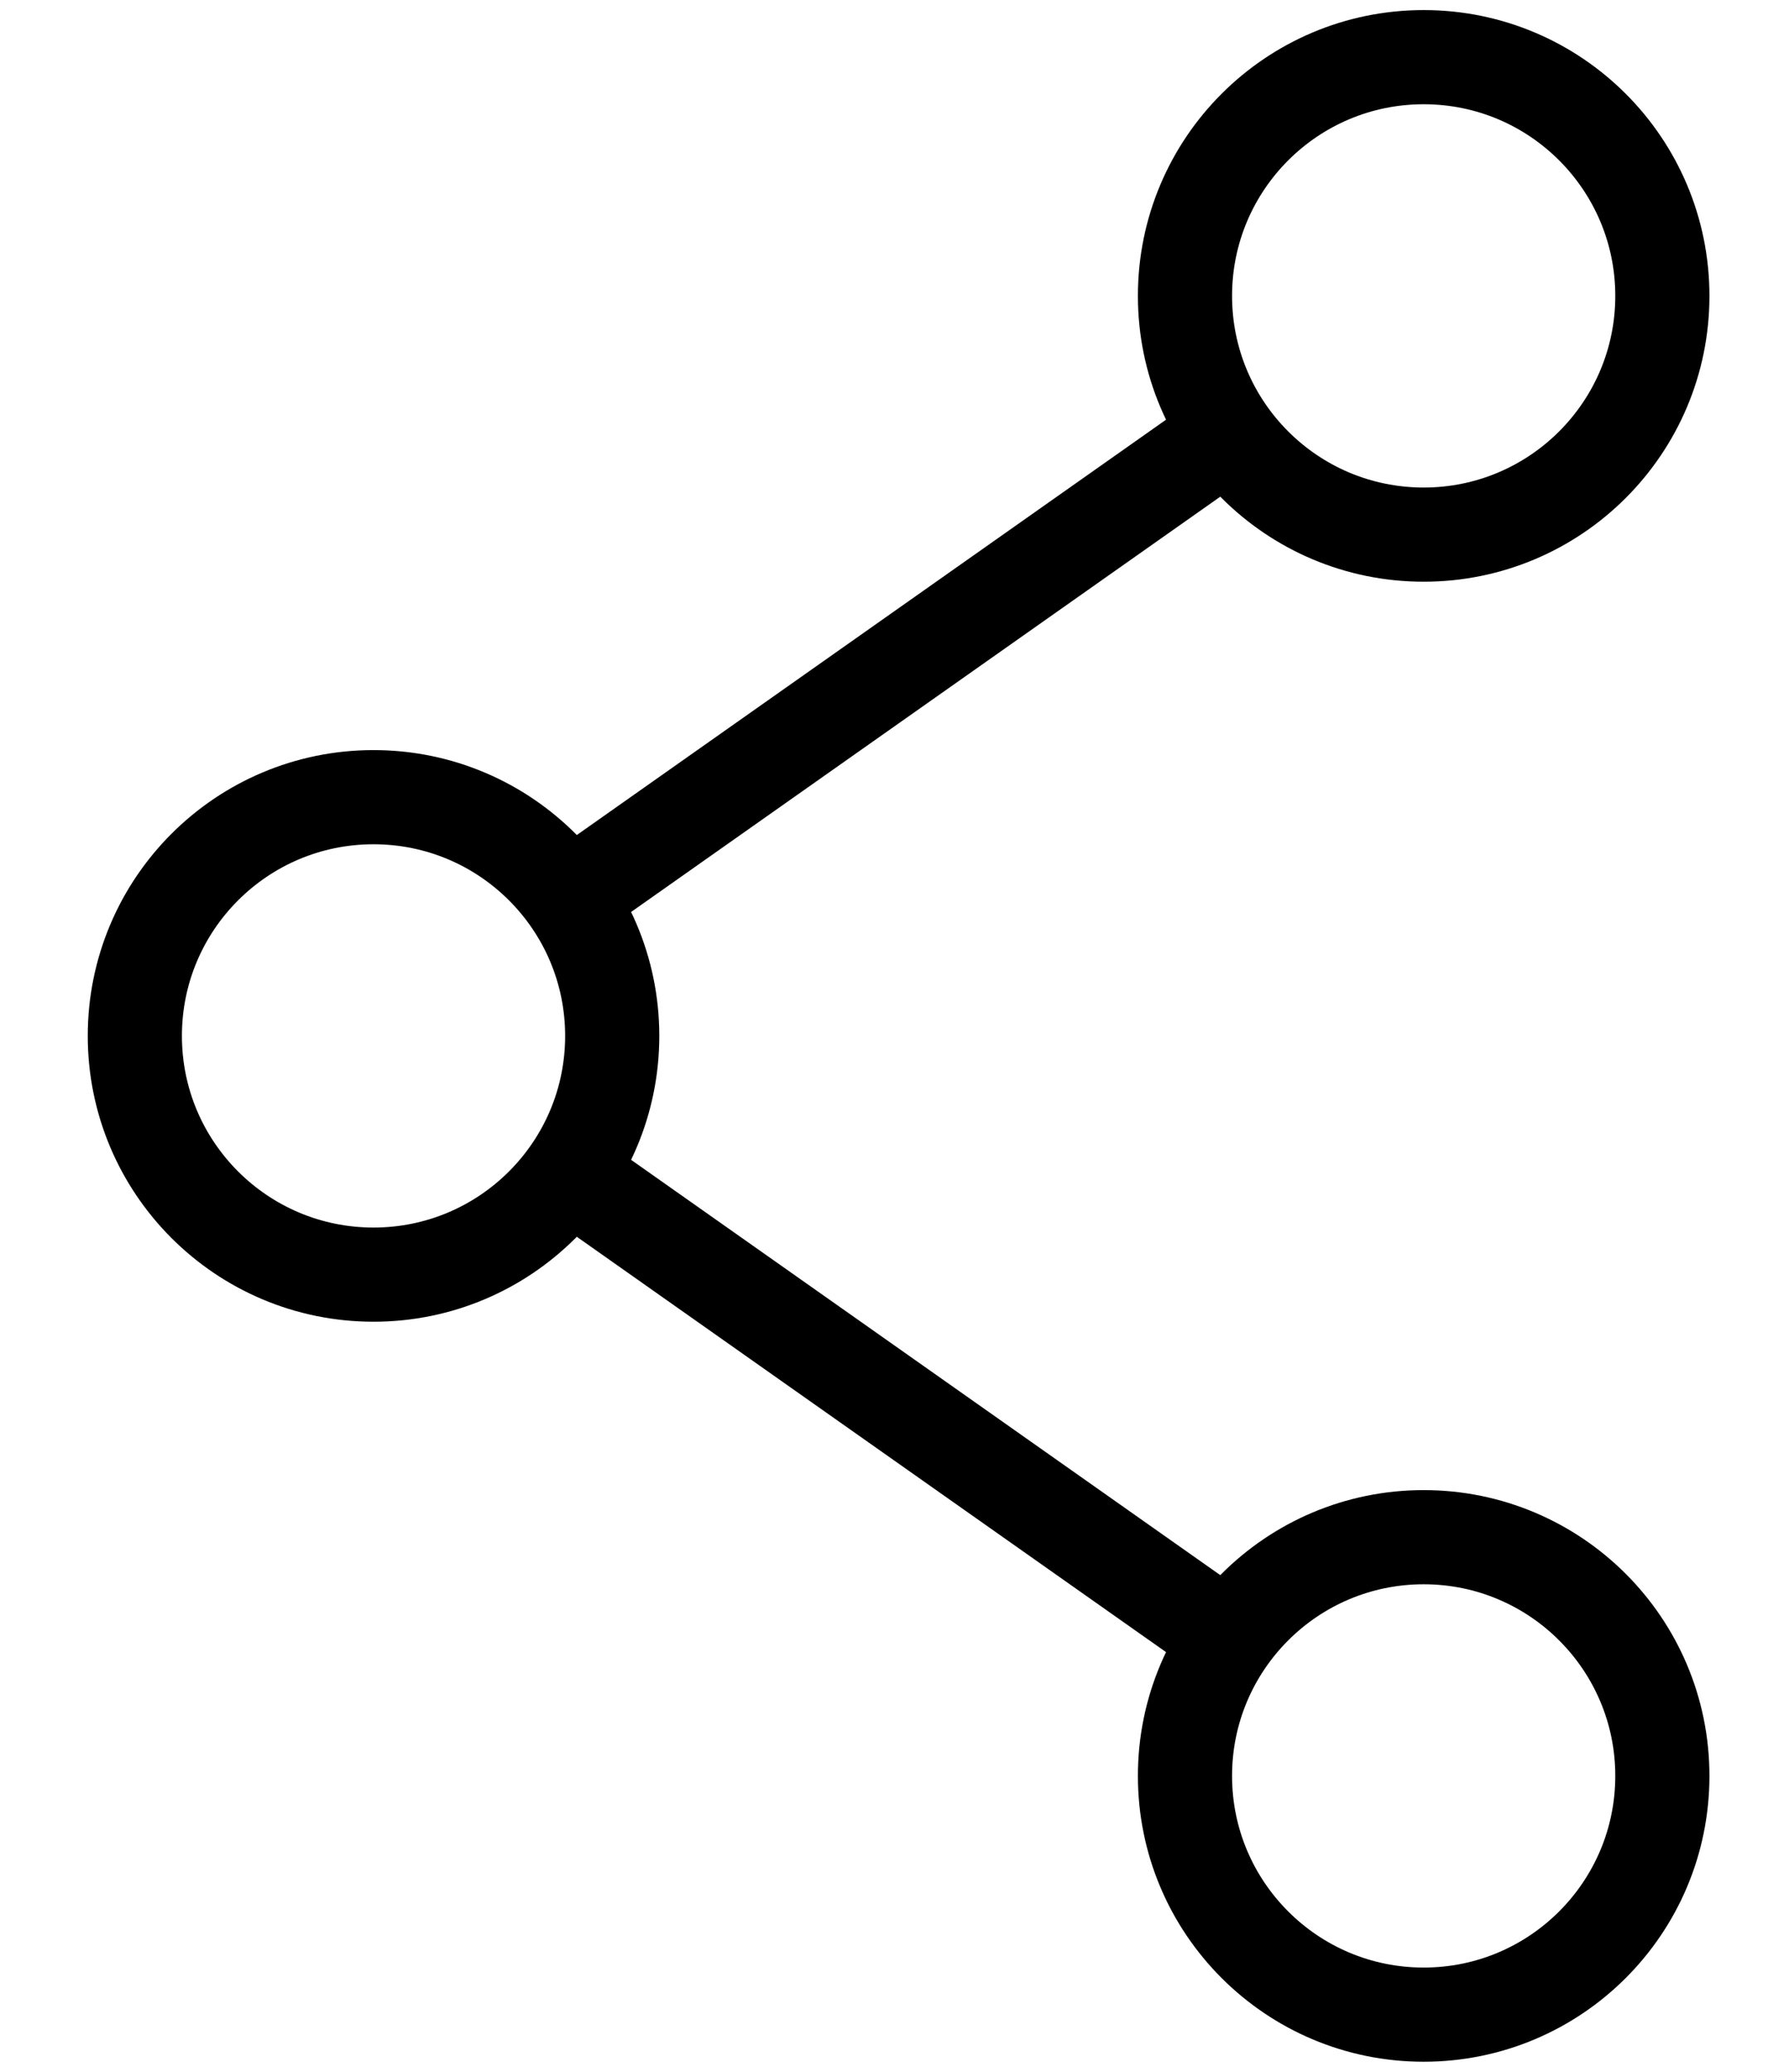 <svg width="19" height="22" viewBox="0 0 19 22" fill="none" xmlns="http://www.w3.org/2000/svg">
<path fill-rule="evenodd" clip-rule="evenodd" d="M6.039 9.54L13.047 4.601L6.039 9.54ZM6.039 12.46L13.047 17.399L6.039 12.46ZM15.12 0.607C16.52 0.607 17.655 1.742 17.655 3.142C17.655 4.542 16.52 5.677 15.12 5.677C13.72 5.677 12.585 4.542 12.585 3.142C12.585 1.742 13.72 0.607 15.12 0.607ZM15.12 16.323C16.52 16.323 17.655 17.458 17.655 18.858C17.655 20.258 16.52 21.393 15.12 21.393C13.72 21.393 12.585 20.258 12.585 18.858C12.585 17.458 13.72 16.323 15.12 16.323ZM3.967 8.465C5.367 8.465 6.502 9.6 6.502 11C6.502 12.4 5.367 13.535 3.967 13.535C2.567 13.535 1.432 12.4 1.432 11C1.432 9.6 2.567 8.465 3.967 8.465Z" stroke="black" stroke-miterlimit="22.926"/>
</svg>
